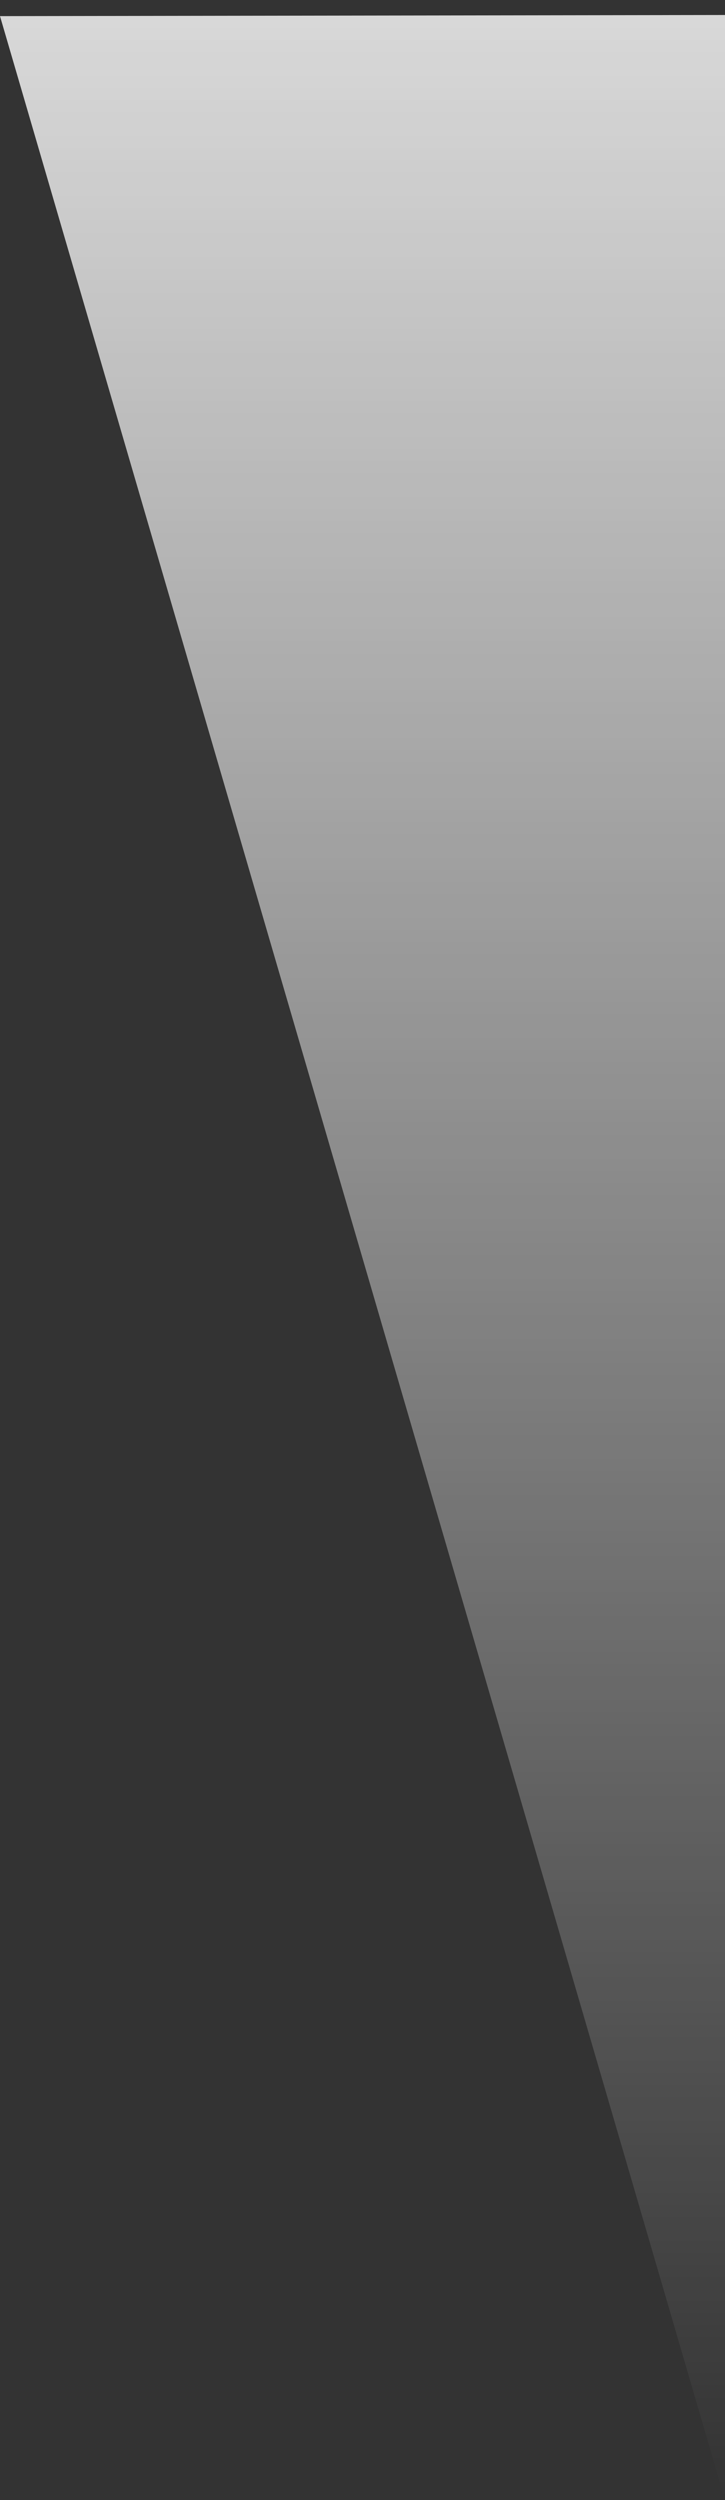 <?xml version="1.0" encoding="UTF-8"?><svg id="Layer_1" xmlns="http://www.w3.org/2000/svg" xmlns:xlink="http://www.w3.org/1999/xlink" viewBox="0 0 45 155"><rect x="0" y="0" width="45" height="155" fill="#333333" stroke="none"/><defs><style>.cls-1{fill:url(#linear-gradient);fill-rule:evenodd;}</style><linearGradient id="linear-gradient" x1="22.5" y1="154.96" x2="22.5" y2=".89" gradientTransform="translate(45 155.89) rotate(-180)" gradientUnits="userSpaceOnUse"><stop offset="0" stop-color="#fff" stop-opacity=".81"/><stop offset="1" stop-color="#fff" stop-opacity="0"/></linearGradient></defs><path id="Rectangle_1_copy_2" class="cls-1" d="m0,1l45-.07v154.07S0,1,0,1Z"/></svg>